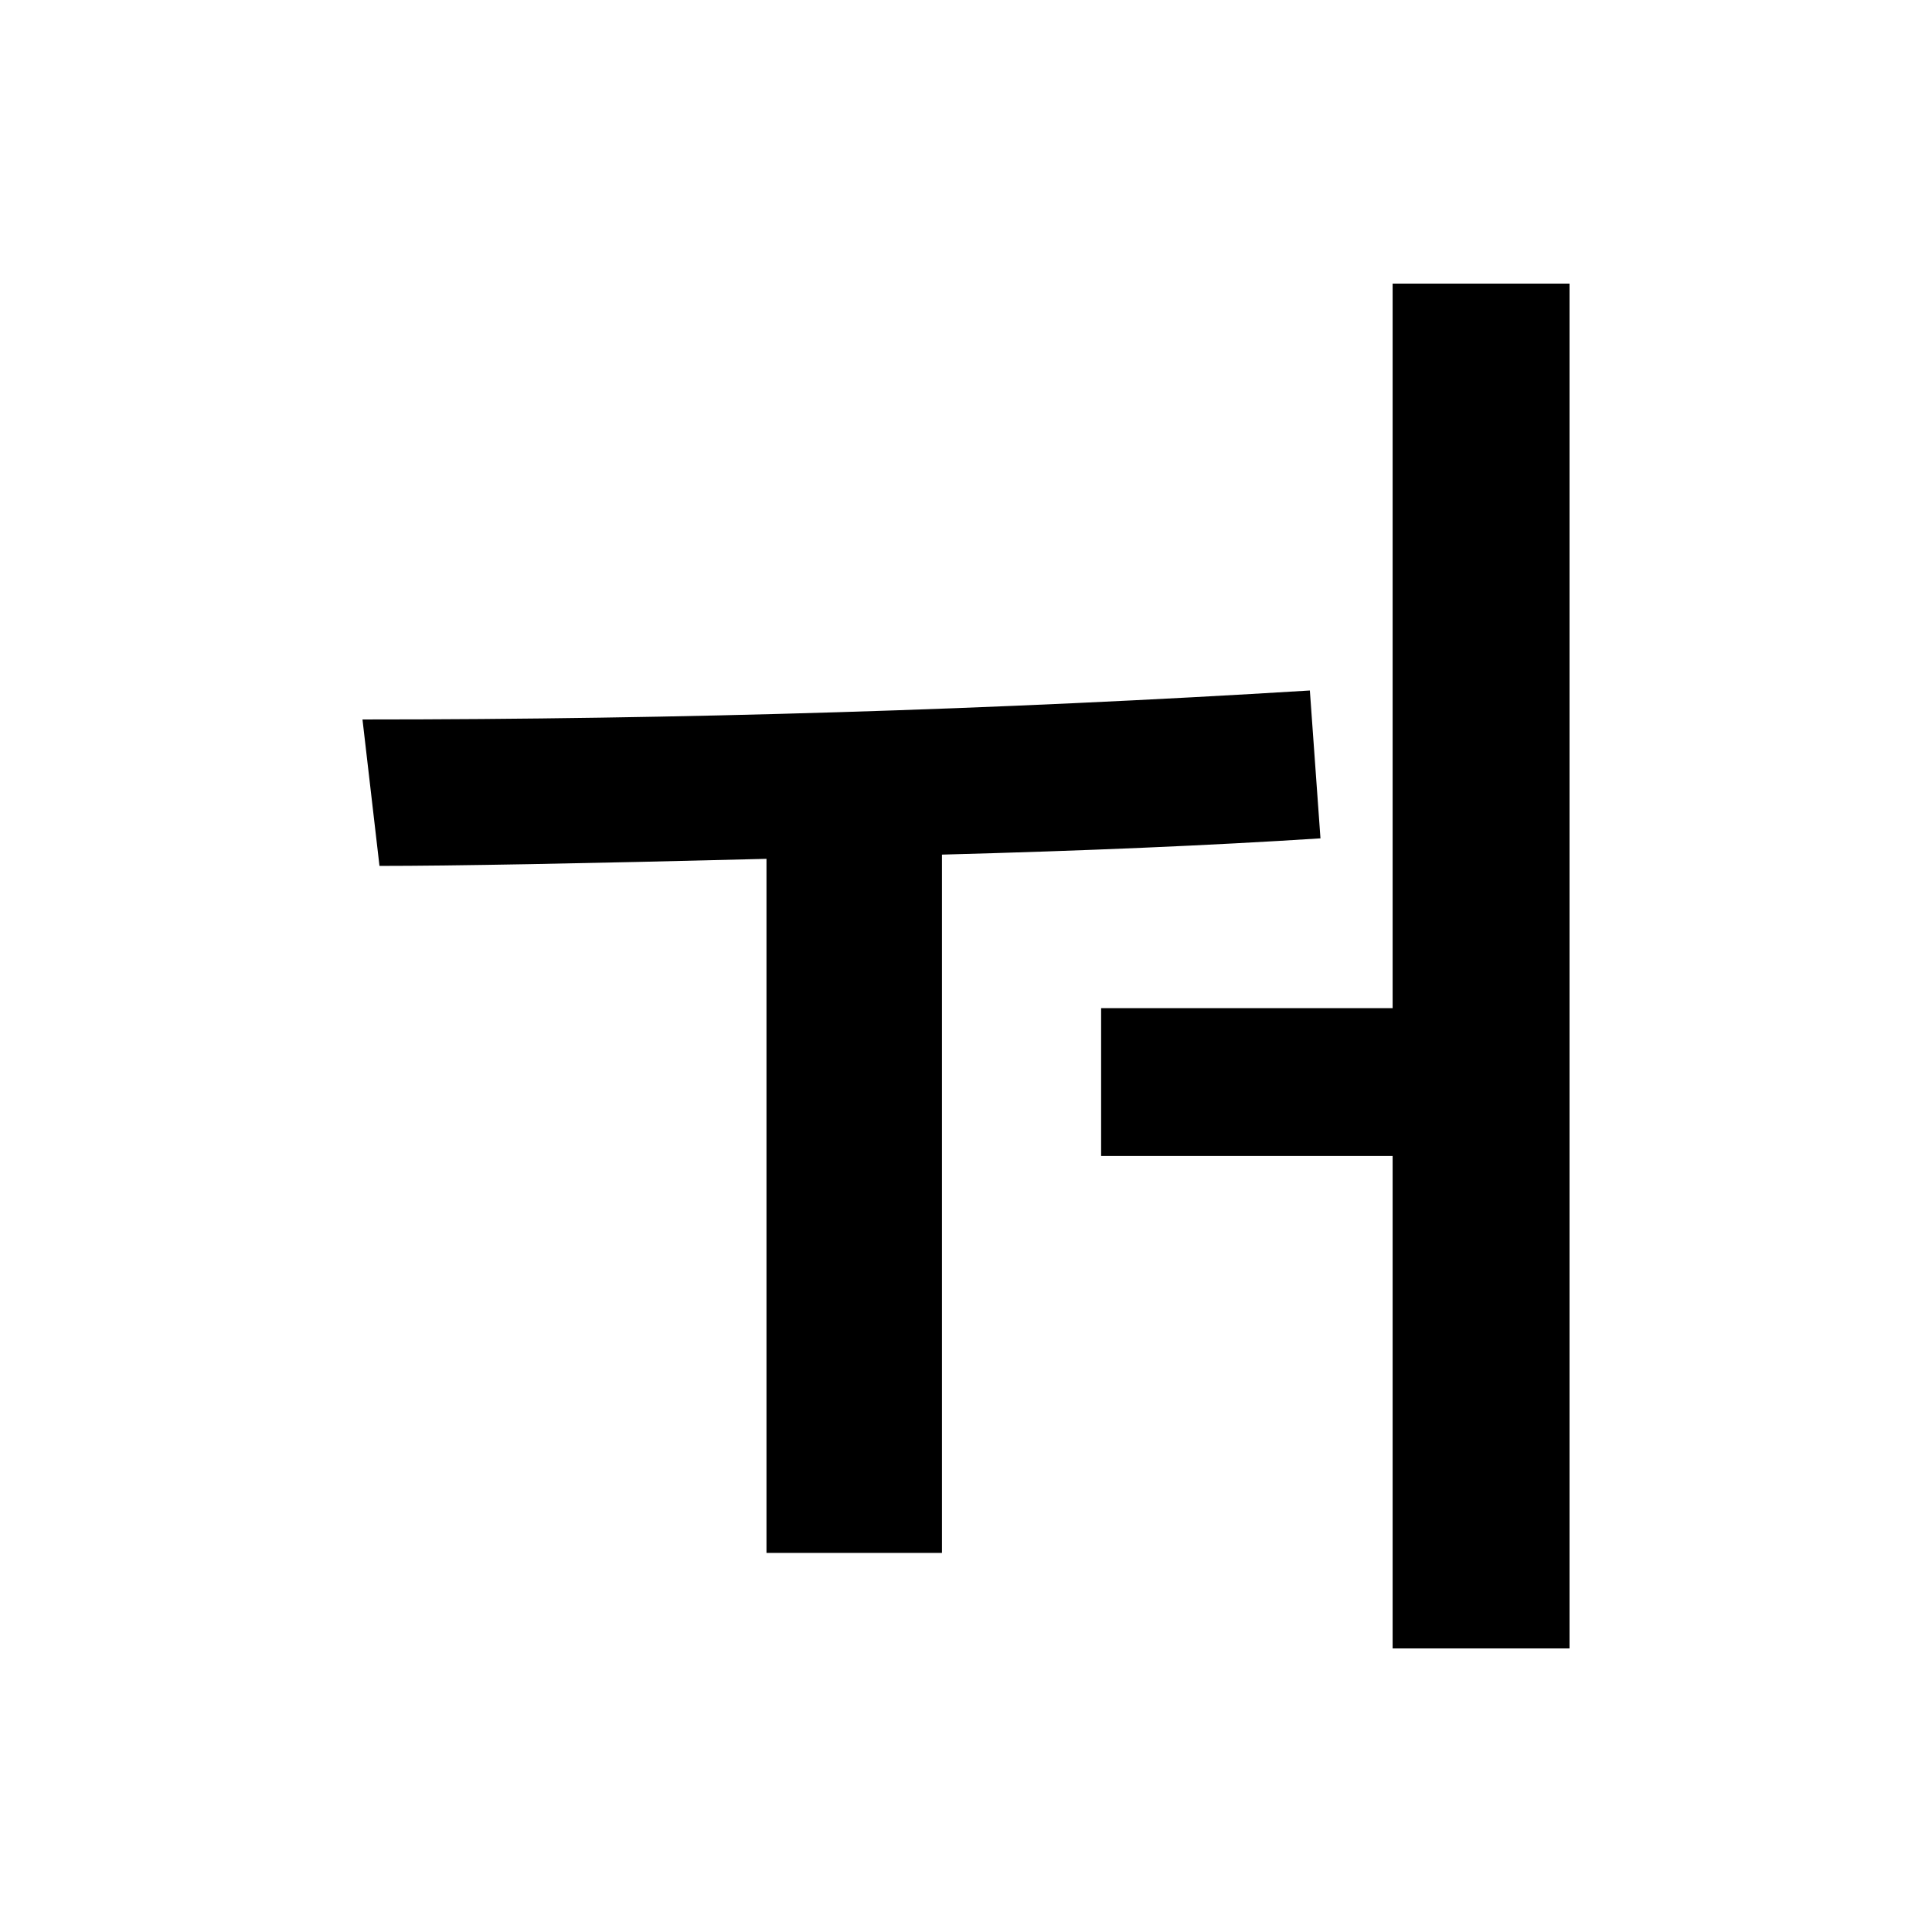 <?xml version="1.0" encoding="UTF-8" standalone="no"?>
<svg
   xmlns:dc="http://purl.org/dc/elements/1.1/"
   xmlns:cc="http://creativecommons.org/ns#"
   xmlns:rdf="http://www.w3.org/1999/02/22-rdf-syntax-ns#"
   xmlns:svg="http://www.w3.org/2000/svg"
   xmlns="http://www.w3.org/2000/svg"
   id="svg8"
   version="1.1"
   viewBox="0 0 33.867 33.867"
   height="128"
   width="128">
  <title
     id="title4524">워</title>
  <defs
     id="defs2" />
  <g
     transform="translate(0,-263.133)"
     id="layer1">
    <g
       id="text4515"
       style="font-style:normal;font-variant:normal;font-weight:bold;font-stretch:normal;font-size:6.615px;line-height:100%;font-family:Roboto;-inkscape-font-specification:'Roboto, Bold';text-align:start;letter-spacing:0px;word-spacing:0px;writing-mode:lr-tb;text-anchor:start;fill:#000000;fill-opacity:1;stroke:none;stroke-width:0.265px;stroke-linecap:butt;stroke-linejoin:miter;stroke-opacity:1"
       aria-label="ㅝ">
      <path
         id="path4521"
         style="font-size:25.4px;stroke-width:0.265px"
         d="m 19.302,283.397 v -2.592 h 5.11 v -12.7 h 3.101 v 23.924 h -3.101 v -8.632 z m -5.866,6.958 v -12.167 q -4.887,0.124 -6.784,0.124 l -0.298,-2.567 q 8.347,0 16.607,-0.508 l 0.186,2.592 q -2.89,0.186 -6.635,0.285 v 12.241 z" />
    </g>
  </g>
</svg>
